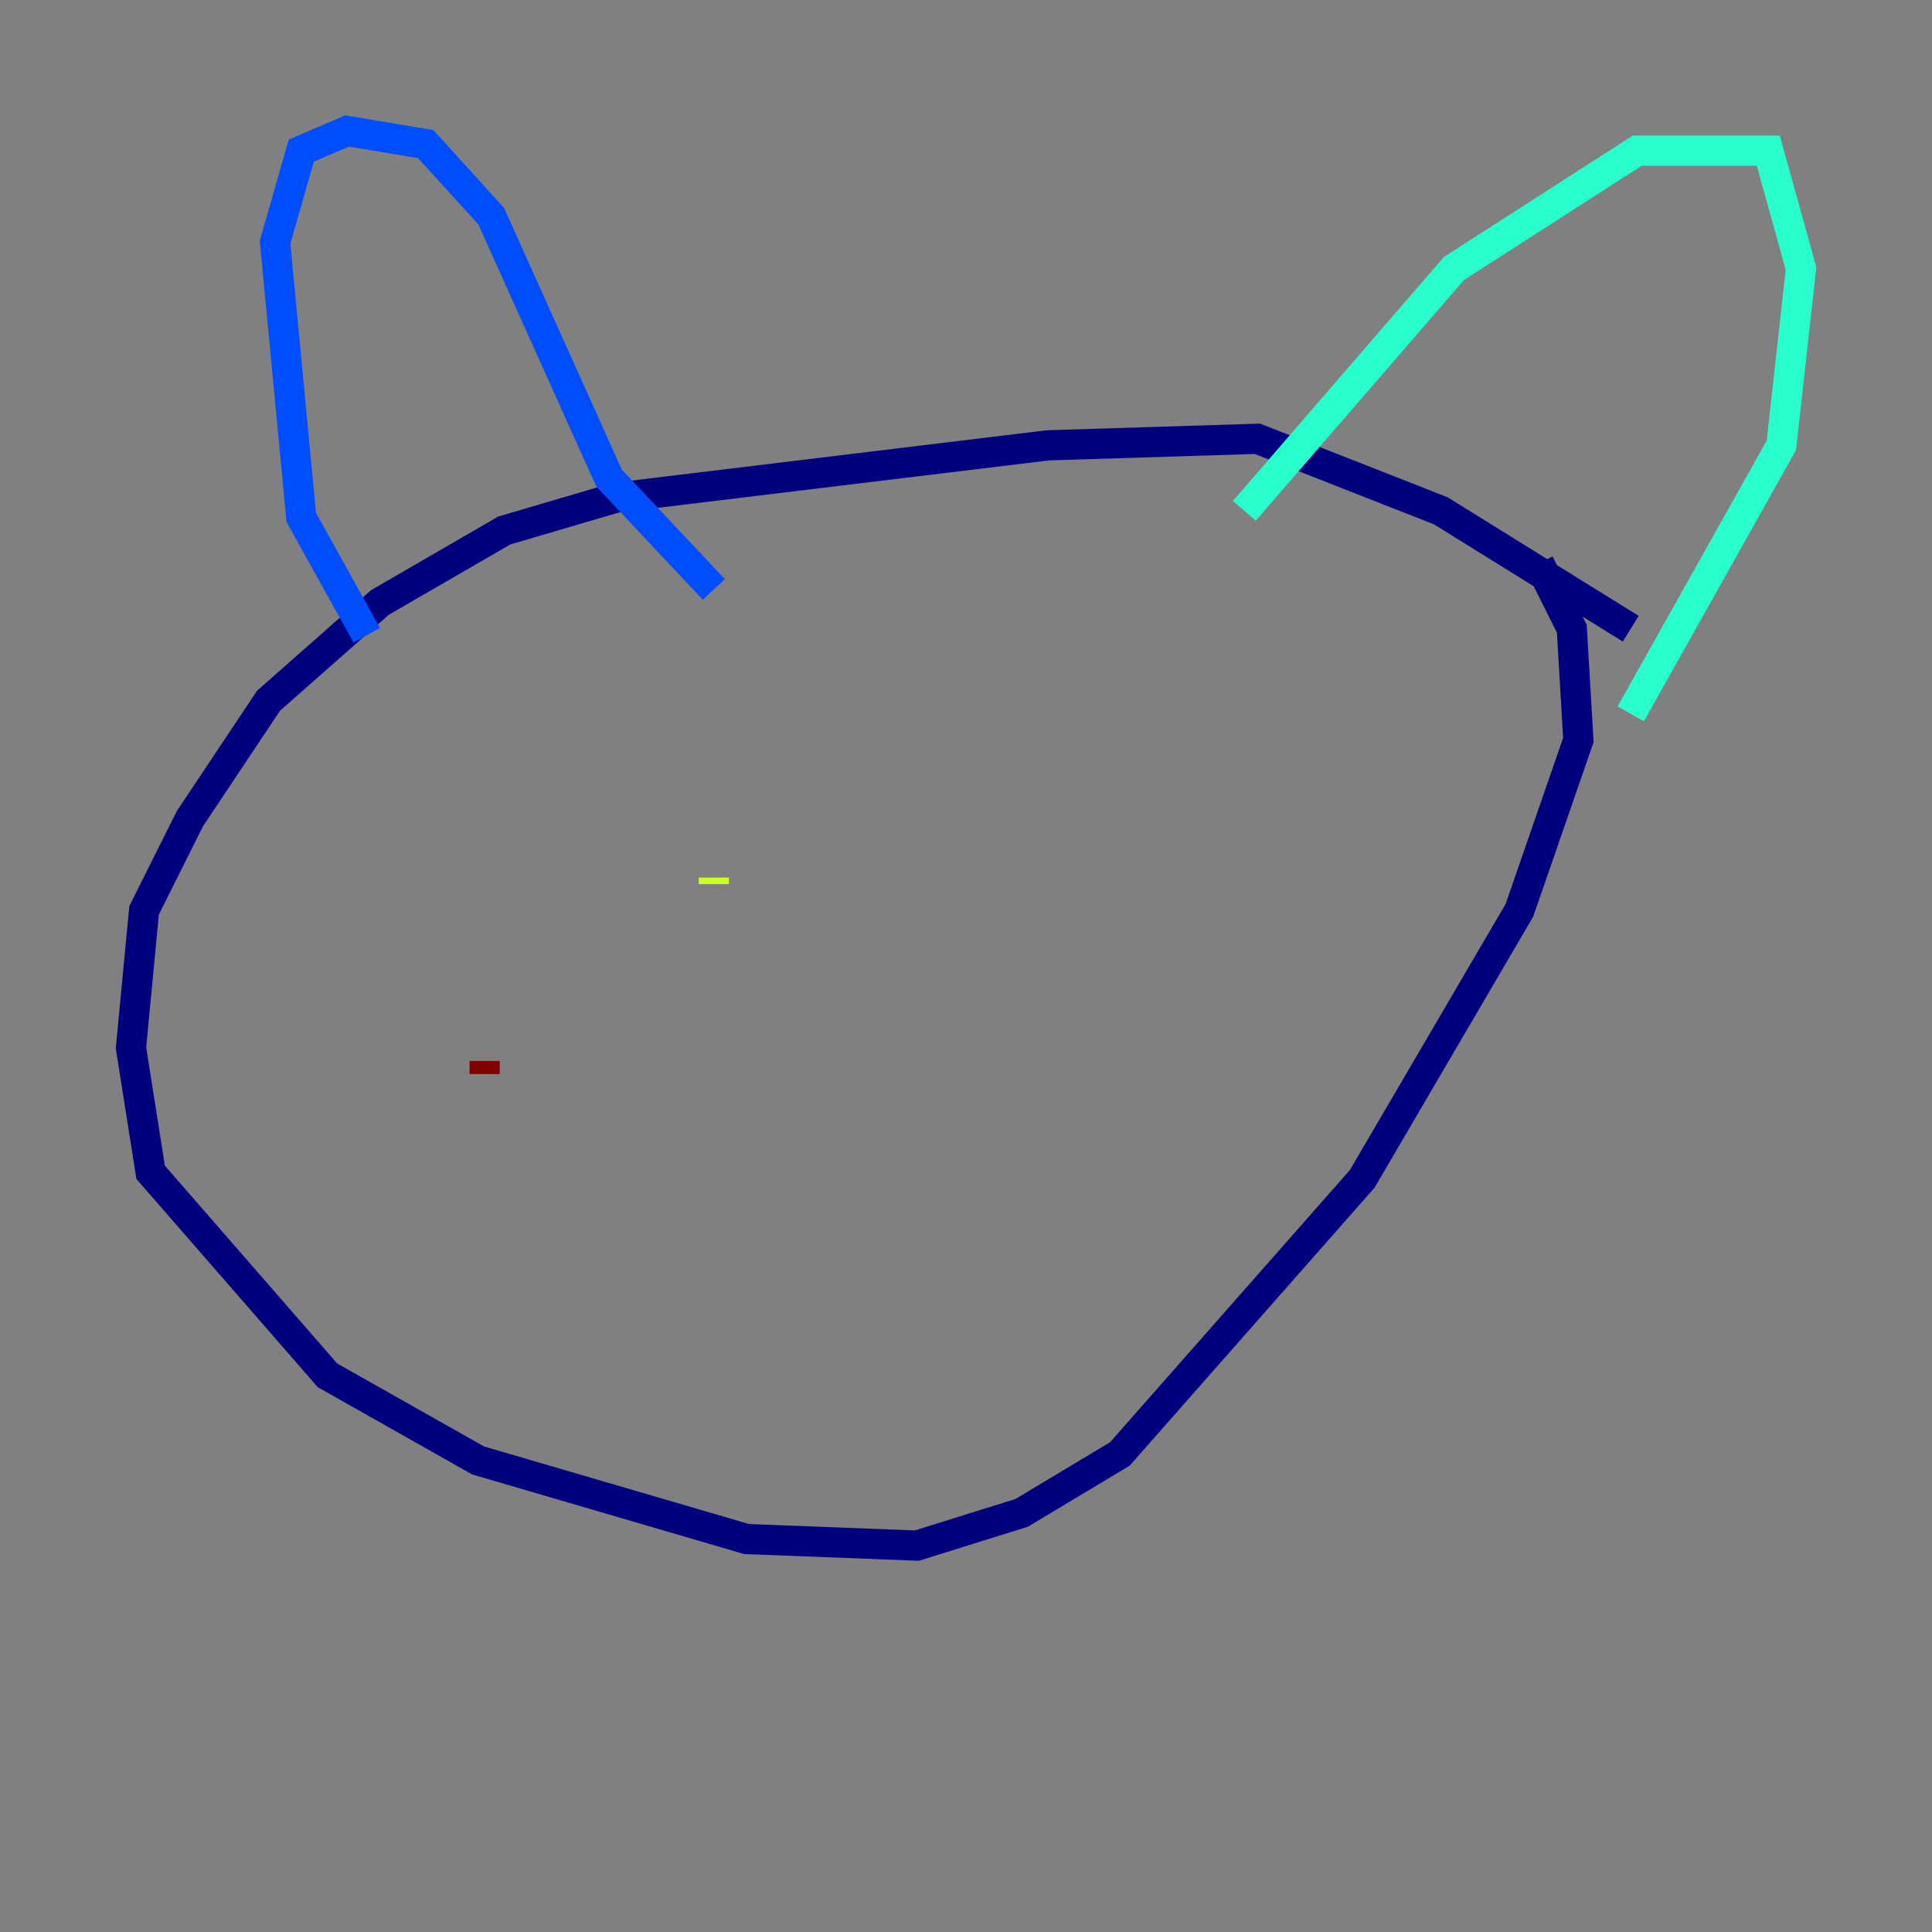 <?xml version="1.0" encoding="utf-8" ?>
<svg baseProfile="tiny" height="128" version="1.2" viewBox="0,0,128,128" width="128" xmlns="http://www.w3.org/2000/svg" xmlns:ev="http://www.w3.org/2001/xml-events" xmlns:xlink="http://www.w3.org/1999/xlink"><rect x="0" y="0" width="128" height="128" fill="#808080" stroke="none"/><defs /><polyline fill="none" points="108.041,41.654 95.458,33.844 83.308,29.071 69.424,29.505 40.786,32.976 33.41,35.146 25.166,39.919 17.79,46.427 12.583,54.237 9.546,60.312 8.678,69.424 9.98,77.668 21.695,91.119 31.675,96.759 49.464,101.966 60.746,102.4 67.688,100.231 74.197,96.325 90.251,78.102 100.664,60.312 104.57,49.031 104.136,41.654 101.966,37.315" stroke="#00007f" stroke-width="2" /><polyline fill="none" points="24.298,42.088 19.959,34.278 18.224,16.054 19.959,9.98 22.997,8.678 28.203,9.546 32.542,14.319 40.352,31.675 47.295,39.051" stroke="#004cff" stroke-width="2" /><polyline fill="none" points="82.441,33.844 96.325,17.79 108.475,9.98 117.153,9.98 119.322,17.79 118.02,29.505 108.041,47.295" stroke="#29ffcd" stroke-width="2" /><polyline fill="none" points="47.295,58.576 47.295,58.142" stroke="#cdff29" stroke-width="2" /><polyline fill="none" points="67.254,52.068 67.254,52.068" stroke="#ff6700" stroke-width="2" /><polyline fill="none" points="32.108,70.291 32.108,71.159" stroke="#7f0000" stroke-width="2" /></svg>